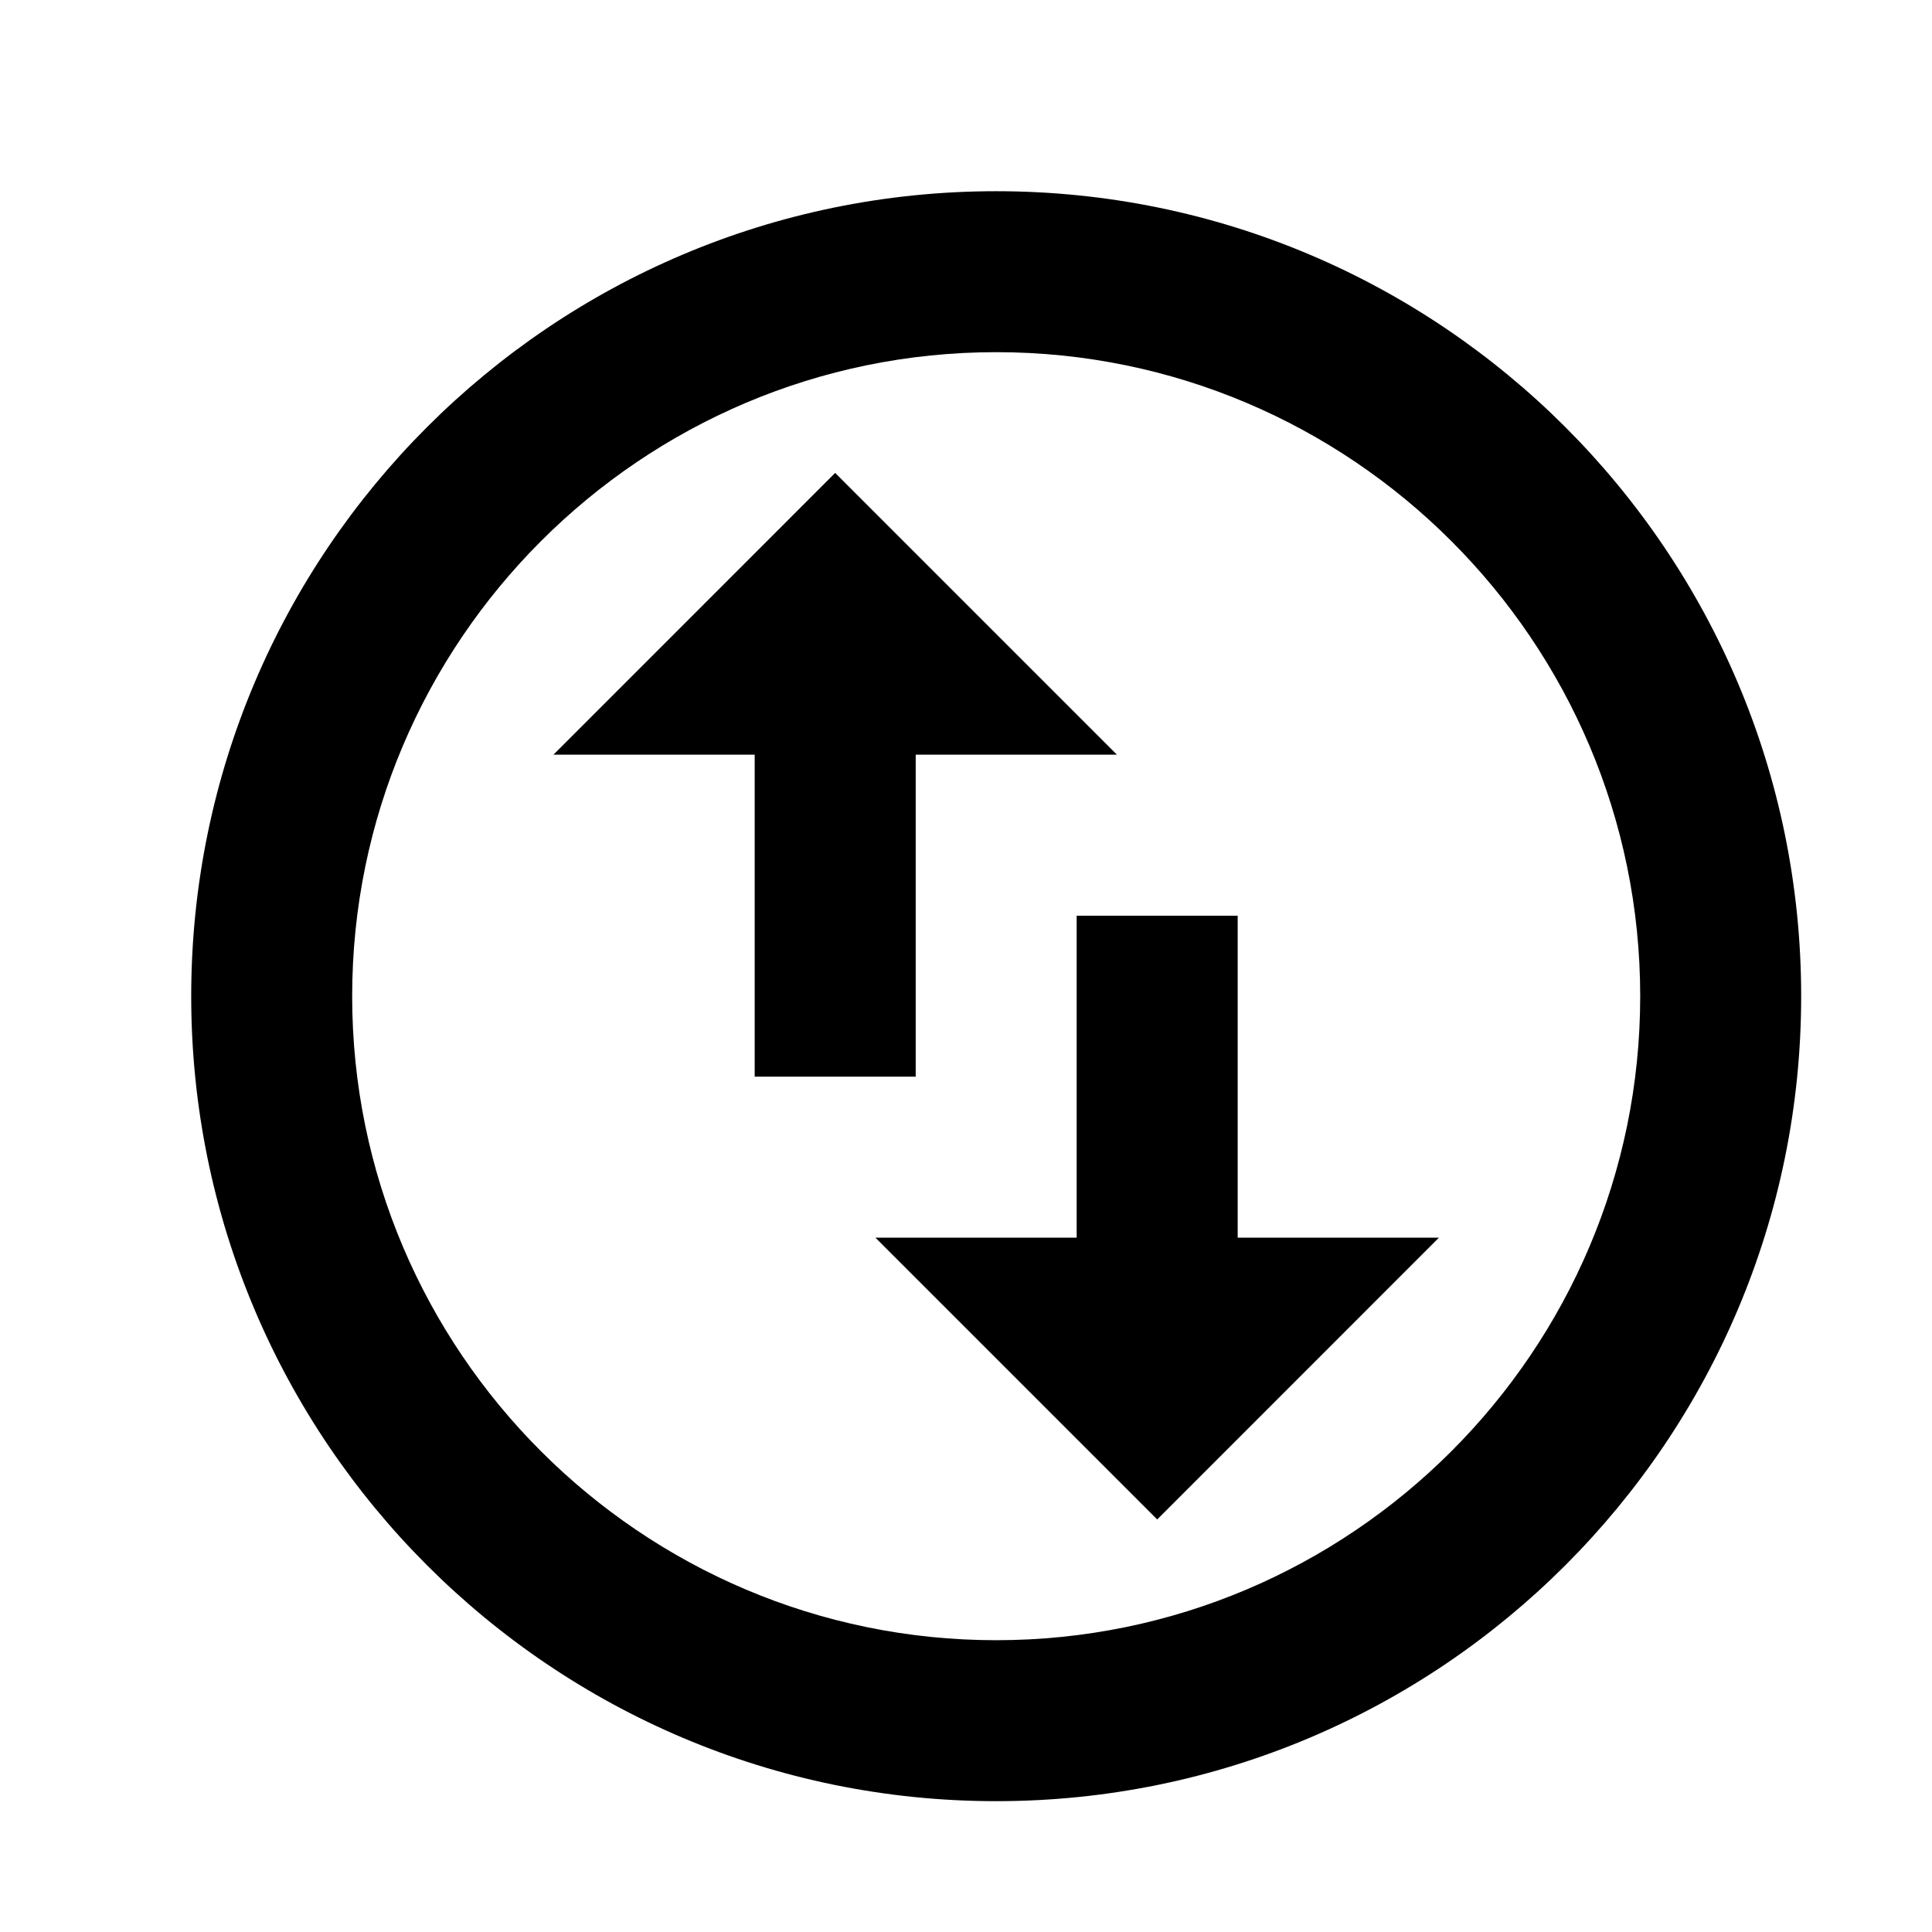 <svg width="32" height="32" viewBox="0 0 32 32" fill="none" xmlns="http://www.w3.org/2000/svg">
  <g clip-path="url(#clip0_969_8995)">
    <path
      d="M3.167 16.5C3.167 23.86 9.14 29.833 16.5 29.833C23.86 29.833 29.833 23.86 29.833 16.5C29.833 9.14 23.86 3.167 16.5 3.167C9.14 3.167 3.167 9.14 3.167 16.5ZM27.167 16.5C27.167 22.38 22.38 27.167 16.5 27.167C10.62 27.167 5.833 22.38 5.833 16.5C5.833 10.62 10.62 5.833 16.5 5.833C22.38 5.833 27.167 10.62 27.167 16.5ZM9.167 12.5L12.5 12.5L12.5 17.833L15.167 17.833L15.167 12.5L18.5 12.5L13.833 7.833L9.167 12.5ZM14.5 20.5L19.167 25.167L23.833 20.5L20.5 20.5L20.5 15.167L17.833 15.167L17.833 20.5L14.5 20.5Z"
      fill="currentColor" />
  </g>
  <defs>
    <clipPath id="clip0_969_8995">
      <rect width="32" height="32" fill="white" transform="translate(0.5 32.5) rotate(-90)" />
    </clipPath>
  </defs>
</svg>